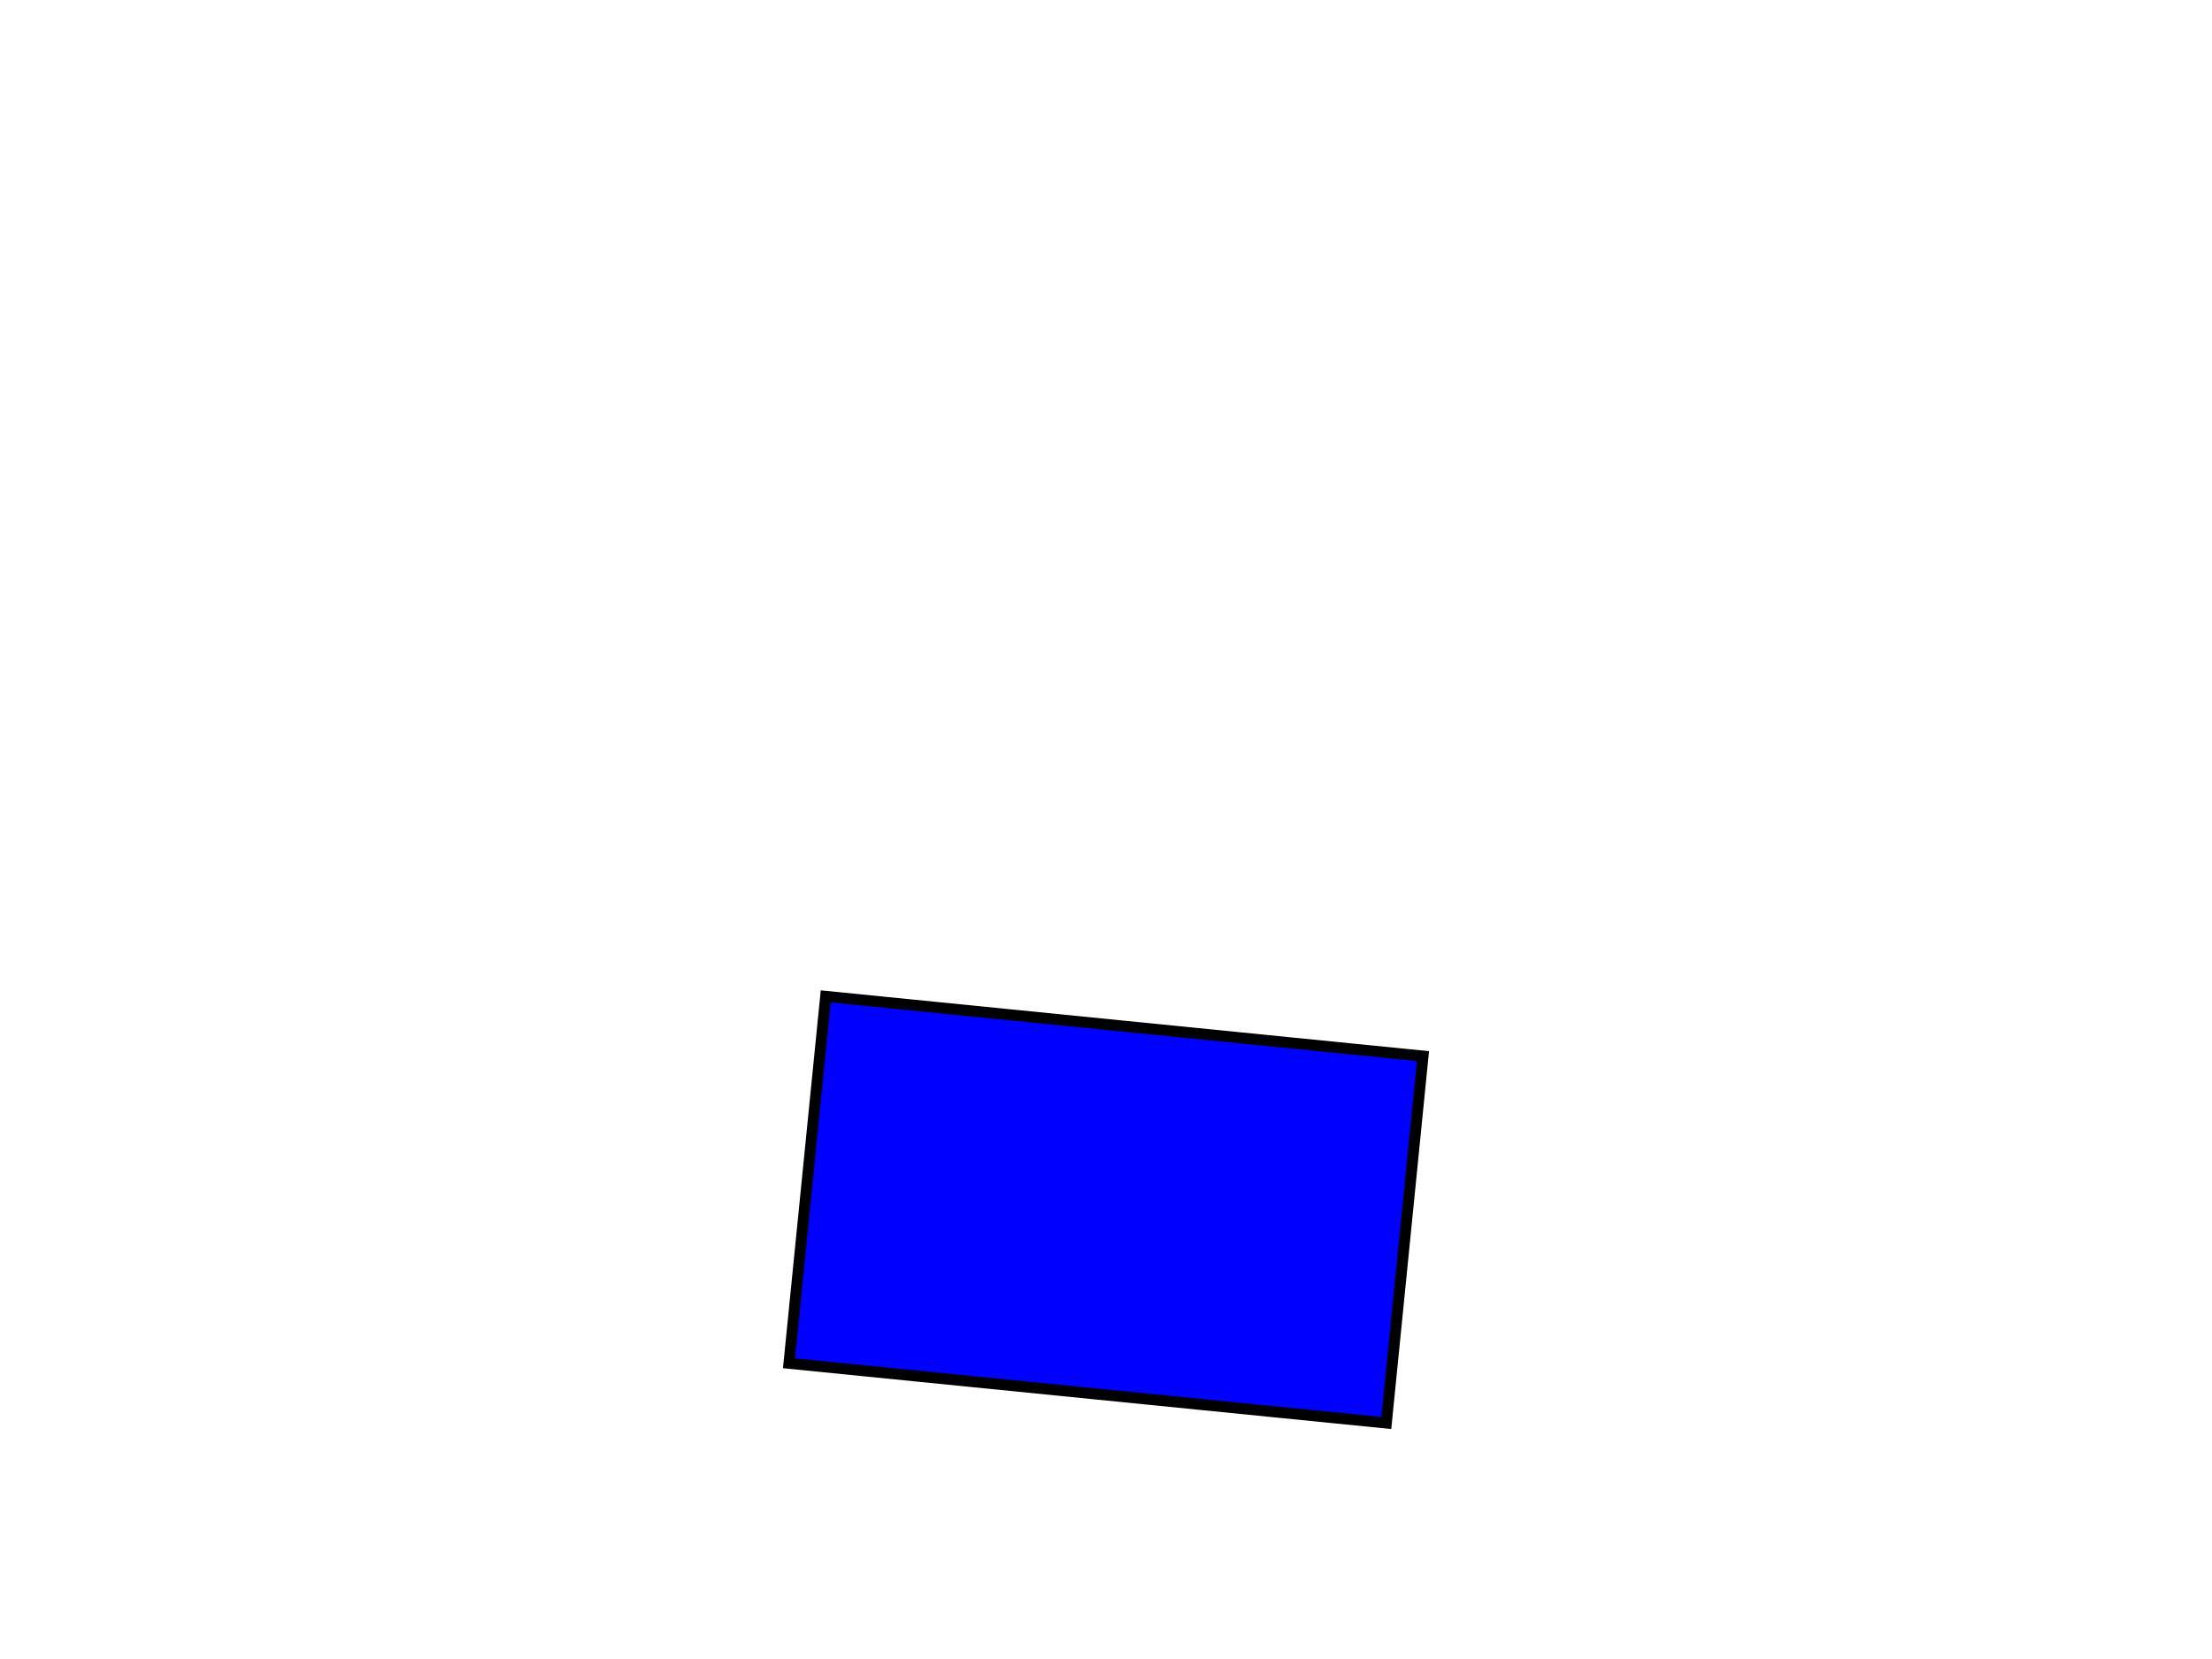 <svg width="480" height="360"
  xmlns="http://www.w3.org/2000/svg"
  xmlns:html="http://www.w3.org/1999/xhtml">
  <title>Path With Square Caps</title>
  <html:link rel="author" title="Skef Iterum" href="https://github.com/skef/"/>

  <path stroke="none" fill="blue" d="M219.021 220.2l50 5l39.764 3.977l-7.961 79.607l-39.844 -3.984l-50 -5l-39.764 -3.977l7.961 -79.607z"/>
  <path stroke="black" stroke-width="2.4" fill="none" d="M219.021 220.2l50 5l39.764 3.977l-7.961 79.607l-39.844 -3.984l-50 -5l-39.764 -3.977l7.961 -79.607z"/>
</svg>
